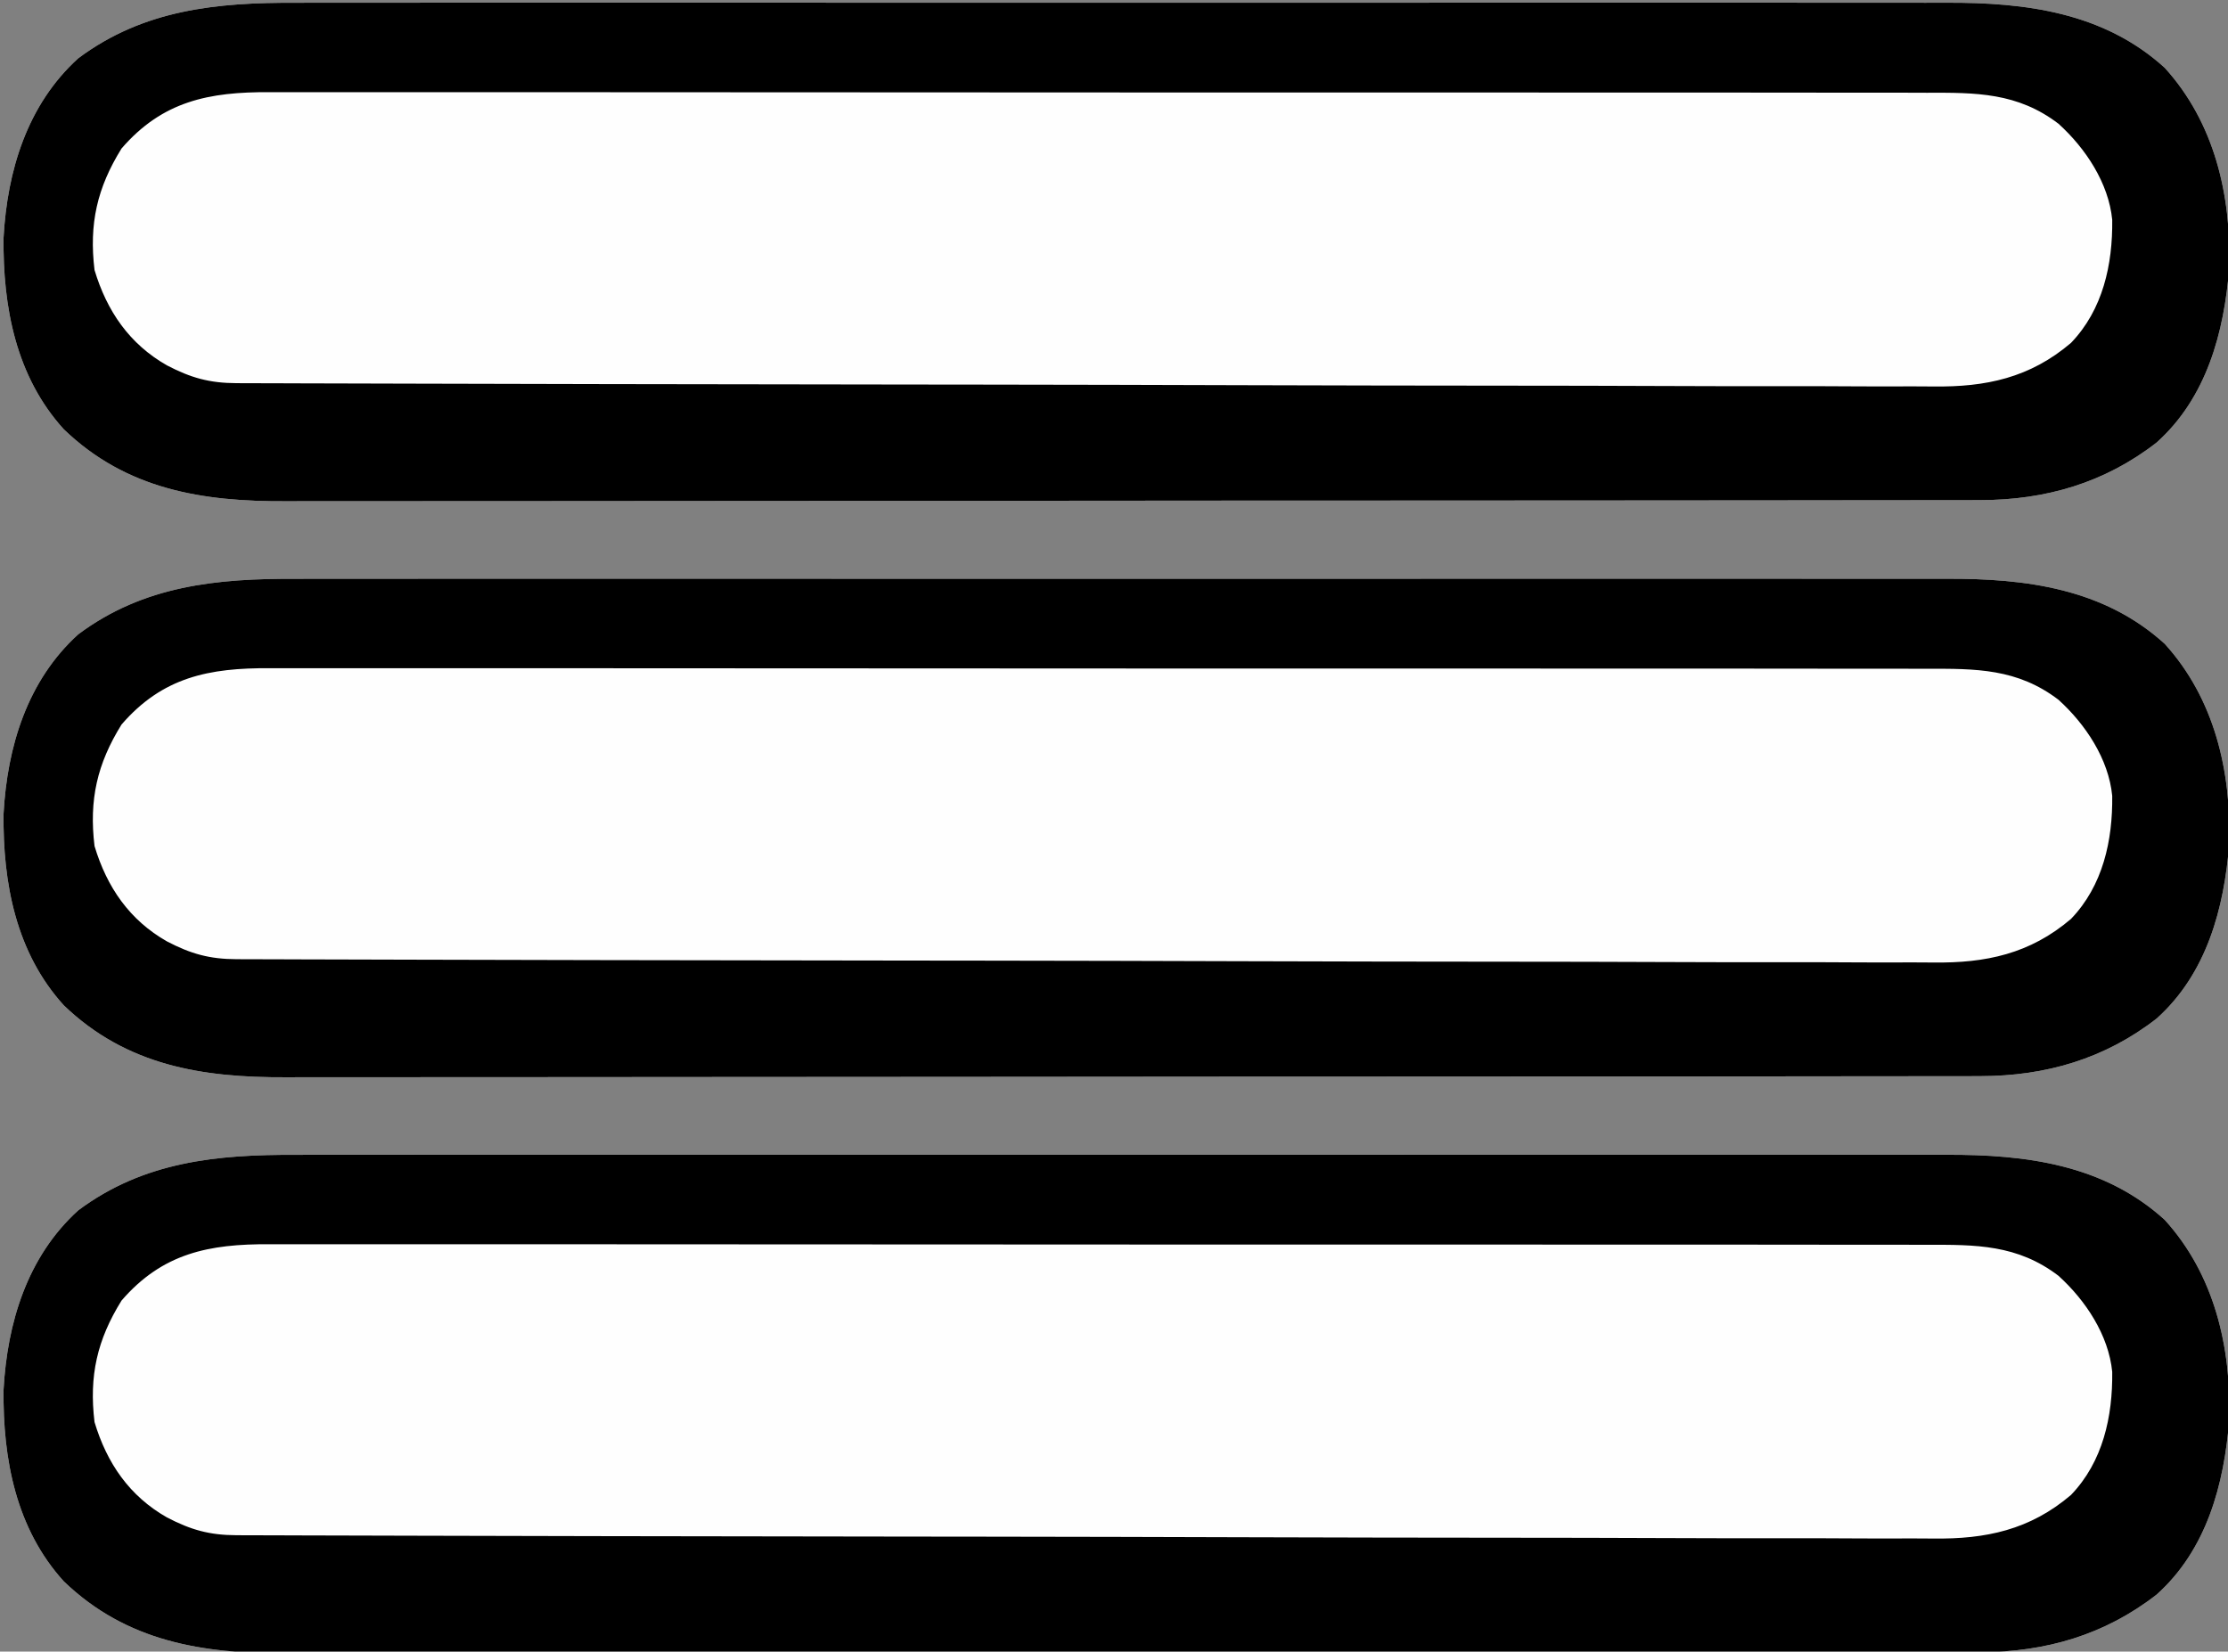<?xml version="1.0" encoding="UTF-8"?>
<svg version="1.1" xmlns="http://www.w3.org/2000/svg" width="495" height="367">
<rect width="100%" height="100%" fill="#808080" stroke="none"/>
<path d="M0 0 C1.644 -0.003 3.288 -0.008 4.932 -0.014 C9.407 -0.027 13.882 -0.021 18.357 -0.011 C23.199 -0.004 28.042 -0.015 32.885 -0.023 C42.354 -0.036 51.824 -0.034 61.294 -0.025 C68.995 -0.018 76.695 -0.017 84.395 -0.02 C85.493 -0.021 86.591 -0.021 87.723 -0.022 C89.954 -0.023 92.186 -0.024 94.417 -0.025 C115.314 -0.033 136.211 -0.024 157.108 -0.007 C175.018 0.006 192.927 0.004 210.836 -0.01 C231.661 -0.026 252.486 -0.033 273.311 -0.023 C275.534 -0.022 277.757 -0.021 279.98 -0.02 C281.074 -0.02 282.167 -0.02 283.294 -0.019 C290.98 -0.017 298.666 -0.021 306.352 -0.028 C315.726 -0.036 325.1 -0.034 334.473 -0.018 C339.251 -0.01 344.028 -0.007 348.806 -0.017 C353.188 -0.026 357.57 -0.021 361.952 -0.005 C363.528 -0.002 365.105 -0.003 366.681 -0.011 C384.248 -0.086 401.572 2.129 415.125 14.443 C426.185 26.616 429.919 42.73 429.465 58.85 C428.335 73.234 424.447 87.747 413.336 97.709 C401.819 106.671 388.69 110.497 374.152 110.512 C373.477 110.514 372.801 110.516 372.105 110.519 C369.849 110.524 367.593 110.523 365.337 110.521 C363.7 110.524 362.063 110.527 360.426 110.53 C355.933 110.538 351.44 110.54 346.947 110.541 C342.099 110.543 337.25 110.55 332.402 110.557 C321.803 110.571 311.203 110.577 300.604 110.581 C293.982 110.584 287.361 110.588 280.739 110.593 C262.396 110.605 244.054 110.615 225.711 110.619 C224.538 110.619 223.364 110.619 222.155 110.619 C220.979 110.619 219.802 110.62 218.59 110.62 C216.207 110.62 213.823 110.621 211.439 110.621 C210.257 110.621 209.075 110.622 207.857 110.622 C188.707 110.626 169.557 110.643 150.407 110.667 C130.735 110.69 111.062 110.703 91.389 110.704 C80.349 110.705 69.308 110.711 58.267 110.729 C48.864 110.744 39.461 110.749 30.058 110.741 C25.264 110.737 20.471 110.738 15.677 110.752 C11.28 110.765 6.883 110.764 2.485 110.751 C0.903 110.749 -0.679 110.753 -2.261 110.761 C-20.832 110.858 -37.695 108.182 -51.625 94.787 C-62.27 83.078 -65.199 67.583 -65.02 52.193 C-64.212 37.321 -59.752 22.623 -48.441 12.346 C-33.884 1.466 -17.573 -0.082 0 0 Z " fill="#FEFEFE" transform="translate(65.812,256.619)"/>
<path d="M0 0 C1.644 -0.003 3.288 -0.008 4.932 -0.014 C9.407 -0.027 13.882 -0.021 18.357 -0.011 C23.199 -0.004 28.042 -0.015 32.885 -0.023 C42.354 -0.036 51.824 -0.034 61.294 -0.025 C68.995 -0.018 76.695 -0.017 84.395 -0.02 C85.493 -0.021 86.591 -0.021 87.723 -0.022 C89.954 -0.023 92.186 -0.024 94.417 -0.025 C115.314 -0.033 136.211 -0.024 157.108 -0.007 C175.018 0.006 192.927 0.004 210.836 -0.01 C231.661 -0.026 252.486 -0.033 273.311 -0.023 C275.534 -0.022 277.757 -0.021 279.98 -0.02 C281.074 -0.02 282.167 -0.02 283.294 -0.019 C290.98 -0.017 298.666 -0.021 306.352 -0.028 C315.726 -0.036 325.1 -0.034 334.473 -0.018 C339.251 -0.01 344.028 -0.007 348.806 -0.017 C353.188 -0.026 357.57 -0.021 361.952 -0.005 C363.528 -0.002 365.105 -0.003 366.681 -0.011 C384.248 -0.086 401.572 2.129 415.125 14.443 C426.185 26.616 429.919 42.73 429.465 58.85 C428.335 73.234 424.447 87.747 413.336 97.709 C401.819 106.671 388.69 110.497 374.152 110.512 C373.477 110.514 372.801 110.516 372.105 110.519 C369.849 110.524 367.593 110.523 365.337 110.521 C363.7 110.524 362.063 110.527 360.426 110.53 C355.933 110.538 351.44 110.54 346.947 110.541 C342.099 110.543 337.25 110.55 332.402 110.557 C321.803 110.571 311.203 110.577 300.604 110.581 C293.982 110.584 287.361 110.588 280.739 110.593 C262.396 110.605 244.054 110.615 225.711 110.619 C224.538 110.619 223.364 110.619 222.155 110.619 C220.979 110.619 219.802 110.62 218.59 110.62 C216.207 110.62 213.823 110.621 211.439 110.621 C210.257 110.621 209.075 110.622 207.857 110.622 C188.707 110.626 169.557 110.643 150.407 110.667 C130.735 110.69 111.062 110.703 91.389 110.704 C80.349 110.705 69.308 110.711 58.267 110.729 C48.864 110.744 39.461 110.749 30.058 110.741 C25.264 110.737 20.471 110.738 15.677 110.752 C11.28 110.765 6.883 110.764 2.485 110.751 C0.903 110.749 -0.679 110.753 -2.261 110.761 C-20.832 110.858 -37.695 108.182 -51.625 94.787 C-62.27 83.078 -65.199 67.583 -65.02 52.193 C-64.212 37.321 -59.752 22.623 -48.441 12.346 C-33.884 1.466 -17.573 -0.082 0 0 Z " fill="#FEFEFE" transform="translate(65.812,128.619)"/>
<path d="M0 0 C1.644 -0.003 3.288 -0.008 4.932 -0.014 C9.407 -0.027 13.882 -0.021 18.357 -0.011 C23.199 -0.004 28.042 -0.015 32.885 -0.023 C42.354 -0.036 51.824 -0.034 61.294 -0.025 C68.995 -0.018 76.695 -0.017 84.395 -0.02 C85.493 -0.021 86.591 -0.021 87.723 -0.022 C89.954 -0.023 92.186 -0.024 94.417 -0.025 C115.314 -0.033 136.211 -0.024 157.108 -0.007 C175.018 0.006 192.927 0.004 210.836 -0.01 C231.661 -0.026 252.486 -0.033 273.311 -0.023 C275.534 -0.022 277.757 -0.021 279.98 -0.02 C281.074 -0.02 282.167 -0.02 283.294 -0.019 C290.98 -0.017 298.666 -0.021 306.352 -0.028 C315.726 -0.036 325.1 -0.034 334.473 -0.018 C339.251 -0.01 344.028 -0.007 348.806 -0.017 C353.188 -0.026 357.57 -0.021 361.952 -0.005 C363.528 -0.002 365.105 -0.003 366.681 -0.011 C384.248 -0.086 401.572 2.129 415.125 14.443 C426.185 26.616 429.919 42.73 429.465 58.85 C428.335 73.234 424.447 87.747 413.336 97.709 C401.819 106.671 388.69 110.497 374.152 110.512 C373.477 110.514 372.801 110.516 372.105 110.519 C369.849 110.524 367.593 110.523 365.337 110.521 C363.7 110.524 362.063 110.527 360.426 110.53 C355.933 110.538 351.44 110.54 346.947 110.541 C342.099 110.543 337.25 110.55 332.402 110.557 C321.803 110.571 311.203 110.577 300.604 110.581 C293.982 110.584 287.361 110.588 280.739 110.593 C262.396 110.605 244.054 110.615 225.711 110.619 C224.538 110.619 223.364 110.619 222.155 110.619 C220.979 110.619 219.802 110.62 218.59 110.62 C216.207 110.62 213.823 110.621 211.439 110.621 C210.257 110.621 209.075 110.622 207.857 110.622 C188.707 110.626 169.557 110.643 150.407 110.667 C130.735 110.69 111.062 110.703 91.389 110.704 C80.349 110.705 69.308 110.711 58.267 110.729 C48.864 110.744 39.461 110.749 30.058 110.741 C25.264 110.737 20.471 110.738 15.677 110.752 C11.28 110.765 6.883 110.764 2.485 110.751 C0.903 110.749 -0.679 110.753 -2.261 110.761 C-20.832 110.858 -37.695 108.182 -51.625 94.787 C-62.27 83.078 -65.199 67.583 -65.02 52.193 C-64.212 37.321 -59.752 22.623 -48.441 12.346 C-33.884 1.466 -17.573 -0.082 0 0 Z " fill="#FEFEFE" transform="translate(65.812,0.619)"/>
<path d="M0 0 C1.644 -0.003 3.288 -0.008 4.932 -0.014 C9.407 -0.027 13.882 -0.021 18.357 -0.011 C23.199 -0.004 28.042 -0.015 32.885 -0.023 C42.354 -0.036 51.824 -0.034 61.294 -0.025 C68.995 -0.018 76.695 -0.017 84.395 -0.02 C85.493 -0.021 86.591 -0.021 87.723 -0.022 C89.954 -0.023 92.186 -0.024 94.417 -0.025 C115.314 -0.033 136.211 -0.024 157.108 -0.007 C175.018 0.006 192.927 0.004 210.836 -0.01 C231.661 -0.026 252.486 -0.033 273.311 -0.023 C275.534 -0.022 277.757 -0.021 279.98 -0.02 C281.074 -0.02 282.167 -0.02 283.294 -0.019 C290.98 -0.017 298.666 -0.021 306.352 -0.028 C315.726 -0.036 325.1 -0.034 334.473 -0.018 C339.251 -0.01 344.028 -0.007 348.806 -0.017 C353.188 -0.026 357.57 -0.021 361.952 -0.005 C363.528 -0.002 365.105 -0.003 366.681 -0.011 C384.248 -0.086 401.572 2.129 415.125 14.443 C426.185 26.616 429.919 42.73 429.465 58.85 C428.335 73.234 424.447 87.747 413.336 97.709 C401.819 106.671 388.69 110.497 374.152 110.512 C373.477 110.514 372.801 110.516 372.105 110.519 C369.849 110.524 367.593 110.523 365.337 110.521 C363.7 110.524 362.063 110.527 360.426 110.53 C355.933 110.538 351.44 110.54 346.947 110.541 C342.099 110.543 337.25 110.55 332.402 110.557 C321.803 110.571 311.203 110.577 300.604 110.581 C293.982 110.584 287.361 110.588 280.739 110.593 C262.396 110.605 244.054 110.615 225.711 110.619 C224.538 110.619 223.364 110.619 222.155 110.619 C220.979 110.619 219.802 110.62 218.59 110.62 C216.207 110.62 213.823 110.621 211.439 110.621 C210.257 110.621 209.075 110.622 207.857 110.622 C188.707 110.626 169.557 110.643 150.407 110.667 C130.735 110.69 111.062 110.703 91.389 110.704 C80.349 110.705 69.308 110.711 58.267 110.729 C48.864 110.744 39.461 110.749 30.058 110.741 C25.264 110.737 20.471 110.738 15.677 110.752 C11.28 110.765 6.883 110.764 2.485 110.751 C0.903 110.749 -0.679 110.753 -2.261 110.761 C-20.832 110.858 -37.695 108.182 -51.625 94.787 C-62.27 83.078 -65.199 67.583 -65.02 52.193 C-64.212 37.321 -59.752 22.623 -48.441 12.346 C-33.884 1.466 -17.573 -0.082 0 0 Z M-38.812 32.381 C-44.237 41.119 -46.051 49.112 -44.812 59.381 C-42.062 68.543 -37.021 75.858 -28.699 80.58 C-23.419 83.331 -19.282 84.506 -13.267 84.524 C-12.26 84.528 -12.26 84.528 -11.233 84.533 C-8.967 84.543 -6.702 84.546 -4.436 84.548 C-2.802 84.554 -1.168 84.56 0.467 84.566 C4.971 84.582 9.475 84.591 13.979 84.6 C17.839 84.608 21.699 84.619 25.559 84.631 C39.39 84.673 53.22 84.7 67.051 84.725 C68.142 84.727 69.234 84.729 70.359 84.731 C92.035 84.77 113.711 84.804 135.387 84.826 C140.154 84.831 144.921 84.836 149.689 84.841 C150.874 84.842 152.059 84.843 153.279 84.845 C172.462 84.866 191.645 84.915 210.828 84.975 C230.525 85.036 250.221 85.071 269.917 85.08 C280.975 85.086 292.033 85.104 303.091 85.152 C312.512 85.192 321.932 85.209 331.353 85.195 C336.157 85.189 340.96 85.193 345.764 85.229 C350.169 85.261 354.574 85.261 358.979 85.235 C360.566 85.231 362.152 85.239 363.738 85.261 C375.362 85.408 385.191 83.349 394.307 75.573 C401.404 68.186 403.585 58.139 403.465 48.221 C402.666 40.039 397.536 32.321 391.527 26.877 C382.414 19.923 373.173 19.948 362.183 19.993 C360.542 19.989 358.9 19.984 357.259 19.977 C352.758 19.963 348.258 19.967 343.757 19.974 C338.9 19.979 334.042 19.966 329.185 19.956 C319.672 19.939 310.159 19.938 300.647 19.943 C292.914 19.947 285.182 19.946 277.449 19.941 C276.349 19.94 275.248 19.939 274.114 19.938 C271.878 19.937 269.642 19.935 267.406 19.934 C246.439 19.92 225.472 19.925 204.504 19.937 C185.325 19.947 166.146 19.934 146.967 19.91 C127.271 19.886 107.575 19.876 87.878 19.883 C76.821 19.886 65.765 19.884 54.708 19.866 C45.296 19.852 35.883 19.851 26.471 19.868 C21.67 19.877 16.869 19.879 12.067 19.864 C7.669 19.85 3.271 19.855 -1.127 19.874 C-2.715 19.878 -4.303 19.875 -5.891 19.864 C-19.343 19.782 -29.695 21.825 -38.812 32.381 Z " fill="#000000" transform="translate(65.812,256.619)"/>
<path d="M0 0 C1.644 -0.003 3.288 -0.008 4.932 -0.014 C9.407 -0.027 13.882 -0.021 18.357 -0.011 C23.199 -0.004 28.042 -0.015 32.885 -0.023 C42.354 -0.036 51.824 -0.034 61.294 -0.025 C68.995 -0.018 76.695 -0.017 84.395 -0.02 C85.493 -0.021 86.591 -0.021 87.723 -0.022 C89.954 -0.023 92.186 -0.024 94.417 -0.025 C115.314 -0.033 136.211 -0.024 157.108 -0.007 C175.018 0.006 192.927 0.004 210.836 -0.01 C231.661 -0.026 252.486 -0.033 273.311 -0.023 C275.534 -0.022 277.757 -0.021 279.98 -0.02 C281.074 -0.02 282.167 -0.02 283.294 -0.019 C290.98 -0.017 298.666 -0.021 306.352 -0.028 C315.726 -0.036 325.1 -0.034 334.473 -0.018 C339.251 -0.01 344.028 -0.007 348.806 -0.017 C353.188 -0.026 357.57 -0.021 361.952 -0.005 C363.528 -0.002 365.105 -0.003 366.681 -0.011 C384.248 -0.086 401.572 2.129 415.125 14.443 C426.185 26.616 429.919 42.73 429.465 58.85 C428.335 73.234 424.447 87.747 413.336 97.709 C401.819 106.671 388.69 110.497 374.152 110.512 C373.477 110.514 372.801 110.516 372.105 110.519 C369.849 110.524 367.593 110.523 365.337 110.521 C363.7 110.524 362.063 110.527 360.426 110.53 C355.933 110.538 351.44 110.54 346.947 110.541 C342.099 110.543 337.25 110.55 332.402 110.557 C321.803 110.571 311.203 110.577 300.604 110.581 C293.982 110.584 287.361 110.588 280.739 110.593 C262.396 110.605 244.054 110.615 225.711 110.619 C224.538 110.619 223.364 110.619 222.155 110.619 C220.979 110.619 219.802 110.62 218.59 110.62 C216.207 110.62 213.823 110.621 211.439 110.621 C210.257 110.621 209.075 110.622 207.857 110.622 C188.707 110.626 169.557 110.643 150.407 110.667 C130.735 110.69 111.062 110.703 91.389 110.704 C80.349 110.705 69.308 110.711 58.267 110.729 C48.864 110.744 39.461 110.749 30.058 110.741 C25.264 110.737 20.471 110.738 15.677 110.752 C11.28 110.765 6.883 110.764 2.485 110.751 C0.903 110.749 -0.679 110.753 -2.261 110.761 C-20.832 110.858 -37.695 108.182 -51.625 94.787 C-62.27 83.078 -65.199 67.583 -65.02 52.193 C-64.212 37.321 -59.752 22.623 -48.441 12.346 C-33.884 1.466 -17.573 -0.082 0 0 Z M-38.812 32.381 C-44.237 41.119 -46.051 49.112 -44.812 59.381 C-42.062 68.543 -37.021 75.858 -28.699 80.58 C-23.419 83.331 -19.282 84.506 -13.267 84.524 C-12.26 84.528 -12.26 84.528 -11.233 84.533 C-8.967 84.543 -6.702 84.546 -4.436 84.548 C-2.802 84.554 -1.168 84.56 0.467 84.566 C4.971 84.582 9.475 84.591 13.979 84.6 C17.839 84.608 21.699 84.619 25.559 84.631 C39.39 84.673 53.22 84.7 67.051 84.725 C68.142 84.727 69.234 84.729 70.359 84.731 C92.035 84.77 113.711 84.804 135.387 84.826 C140.154 84.831 144.921 84.836 149.689 84.841 C150.874 84.842 152.059 84.843 153.279 84.845 C172.462 84.866 191.645 84.915 210.828 84.975 C230.525 85.036 250.221 85.071 269.917 85.08 C280.975 85.086 292.033 85.104 303.091 85.152 C312.512 85.192 321.932 85.209 331.353 85.195 C336.157 85.189 340.96 85.193 345.764 85.229 C350.169 85.261 354.574 85.261 358.979 85.235 C360.566 85.231 362.152 85.239 363.738 85.261 C375.362 85.408 385.191 83.349 394.307 75.573 C401.404 68.186 403.585 58.139 403.465 48.221 C402.666 40.039 397.536 32.321 391.527 26.877 C382.414 19.923 373.173 19.948 362.183 19.993 C360.542 19.989 358.9 19.984 357.259 19.977 C352.758 19.963 348.258 19.967 343.757 19.974 C338.9 19.979 334.042 19.966 329.185 19.956 C319.672 19.939 310.159 19.938 300.647 19.943 C292.914 19.947 285.182 19.946 277.449 19.941 C276.349 19.94 275.248 19.939 274.114 19.938 C271.878 19.937 269.642 19.935 267.406 19.934 C246.439 19.92 225.472 19.925 204.504 19.937 C185.325 19.947 166.146 19.934 146.967 19.91 C127.271 19.886 107.575 19.876 87.878 19.883 C76.821 19.886 65.765 19.884 54.708 19.866 C45.296 19.852 35.883 19.851 26.471 19.868 C21.67 19.877 16.869 19.879 12.067 19.864 C7.669 19.85 3.271 19.855 -1.127 19.874 C-2.715 19.878 -4.303 19.875 -5.891 19.864 C-19.343 19.782 -29.695 21.825 -38.812 32.381 Z " fill="#000000" transform="translate(65.812,128.619)"/>
<path d="M0 0 C1.644 -0.003 3.288 -0.008 4.932 -0.014 C9.407 -0.027 13.882 -0.021 18.357 -0.011 C23.199 -0.004 28.042 -0.015 32.885 -0.023 C42.354 -0.036 51.824 -0.034 61.294 -0.025 C68.995 -0.018 76.695 -0.017 84.395 -0.02 C85.493 -0.021 86.591 -0.021 87.723 -0.022 C89.954 -0.023 92.186 -0.024 94.417 -0.025 C115.314 -0.033 136.211 -0.024 157.108 -0.007 C175.018 0.006 192.927 0.004 210.836 -0.01 C231.661 -0.026 252.486 -0.033 273.311 -0.023 C275.534 -0.022 277.757 -0.021 279.98 -0.02 C281.074 -0.02 282.167 -0.02 283.294 -0.019 C290.98 -0.017 298.666 -0.021 306.352 -0.028 C315.726 -0.036 325.1 -0.034 334.473 -0.018 C339.251 -0.01 344.028 -0.007 348.806 -0.017 C353.188 -0.026 357.57 -0.021 361.952 -0.005 C363.528 -0.002 365.105 -0.003 366.681 -0.011 C384.248 -0.086 401.572 2.129 415.125 14.443 C426.185 26.616 429.919 42.73 429.465 58.85 C428.335 73.234 424.447 87.747 413.336 97.709 C401.819 106.671 388.69 110.497 374.152 110.512 C373.477 110.514 372.801 110.516 372.105 110.519 C369.849 110.524 367.593 110.523 365.337 110.521 C363.7 110.524 362.063 110.527 360.426 110.53 C355.933 110.538 351.44 110.54 346.947 110.541 C342.099 110.543 337.25 110.55 332.402 110.557 C321.803 110.571 311.203 110.577 300.604 110.581 C293.982 110.584 287.361 110.588 280.739 110.593 C262.396 110.605 244.054 110.615 225.711 110.619 C224.538 110.619 223.364 110.619 222.155 110.619 C220.979 110.619 219.802 110.62 218.59 110.62 C216.207 110.62 213.823 110.621 211.439 110.621 C210.257 110.621 209.075 110.622 207.857 110.622 C188.707 110.626 169.557 110.643 150.407 110.667 C130.735 110.69 111.062 110.703 91.389 110.704 C80.349 110.705 69.308 110.711 58.267 110.729 C48.864 110.744 39.461 110.749 30.058 110.741 C25.264 110.737 20.471 110.738 15.677 110.752 C11.28 110.765 6.883 110.764 2.485 110.751 C0.903 110.749 -0.679 110.753 -2.261 110.761 C-20.832 110.858 -37.695 108.182 -51.625 94.787 C-62.27 83.078 -65.199 67.583 -65.02 52.193 C-64.212 37.321 -59.752 22.623 -48.441 12.346 C-33.884 1.466 -17.573 -0.082 0 0 Z M-38.812 32.381 C-44.237 41.119 -46.051 49.112 -44.812 59.381 C-42.062 68.543 -37.021 75.858 -28.699 80.58 C-23.419 83.331 -19.282 84.506 -13.267 84.524 C-12.26 84.528 -12.26 84.528 -11.233 84.533 C-8.967 84.543 -6.702 84.546 -4.436 84.548 C-2.802 84.554 -1.168 84.56 0.467 84.566 C4.971 84.582 9.475 84.591 13.979 84.6 C17.839 84.608 21.699 84.619 25.559 84.631 C39.39 84.673 53.22 84.7 67.051 84.725 C68.142 84.727 69.234 84.729 70.359 84.731 C92.035 84.77 113.711 84.804 135.387 84.826 C140.154 84.831 144.921 84.836 149.689 84.841 C150.874 84.842 152.059 84.843 153.279 84.845 C172.462 84.866 191.645 84.915 210.828 84.975 C230.525 85.036 250.221 85.071 269.917 85.08 C280.975 85.086 292.033 85.104 303.091 85.152 C312.512 85.192 321.932 85.209 331.353 85.195 C336.157 85.189 340.96 85.193 345.764 85.229 C350.169 85.261 354.574 85.261 358.979 85.235 C360.566 85.231 362.152 85.239 363.738 85.261 C375.362 85.408 385.191 83.349 394.307 75.573 C401.404 68.186 403.585 58.139 403.465 48.221 C402.666 40.039 397.536 32.321 391.527 26.877 C382.414 19.923 373.173 19.948 362.183 19.993 C360.542 19.989 358.9 19.984 357.259 19.977 C352.758 19.963 348.258 19.967 343.757 19.974 C338.9 19.979 334.042 19.966 329.185 19.956 C319.672 19.939 310.159 19.938 300.647 19.943 C292.914 19.947 285.182 19.946 277.449 19.941 C276.349 19.94 275.248 19.939 274.114 19.938 C271.878 19.937 269.642 19.935 267.406 19.934 C246.439 19.92 225.472 19.925 204.504 19.937 C185.325 19.947 166.146 19.934 146.967 19.91 C127.271 19.886 107.575 19.876 87.878 19.883 C76.821 19.886 65.765 19.884 54.708 19.866 C45.296 19.852 35.883 19.851 26.471 19.868 C21.67 19.877 16.869 19.879 12.067 19.864 C7.669 19.85 3.271 19.855 -1.127 19.874 C-2.715 19.878 -4.303 19.875 -5.891 19.864 C-19.343 19.782 -29.695 21.825 -38.812 32.381 Z " fill="#000000" transform="translate(65.812,0.619)"/>
</svg>
